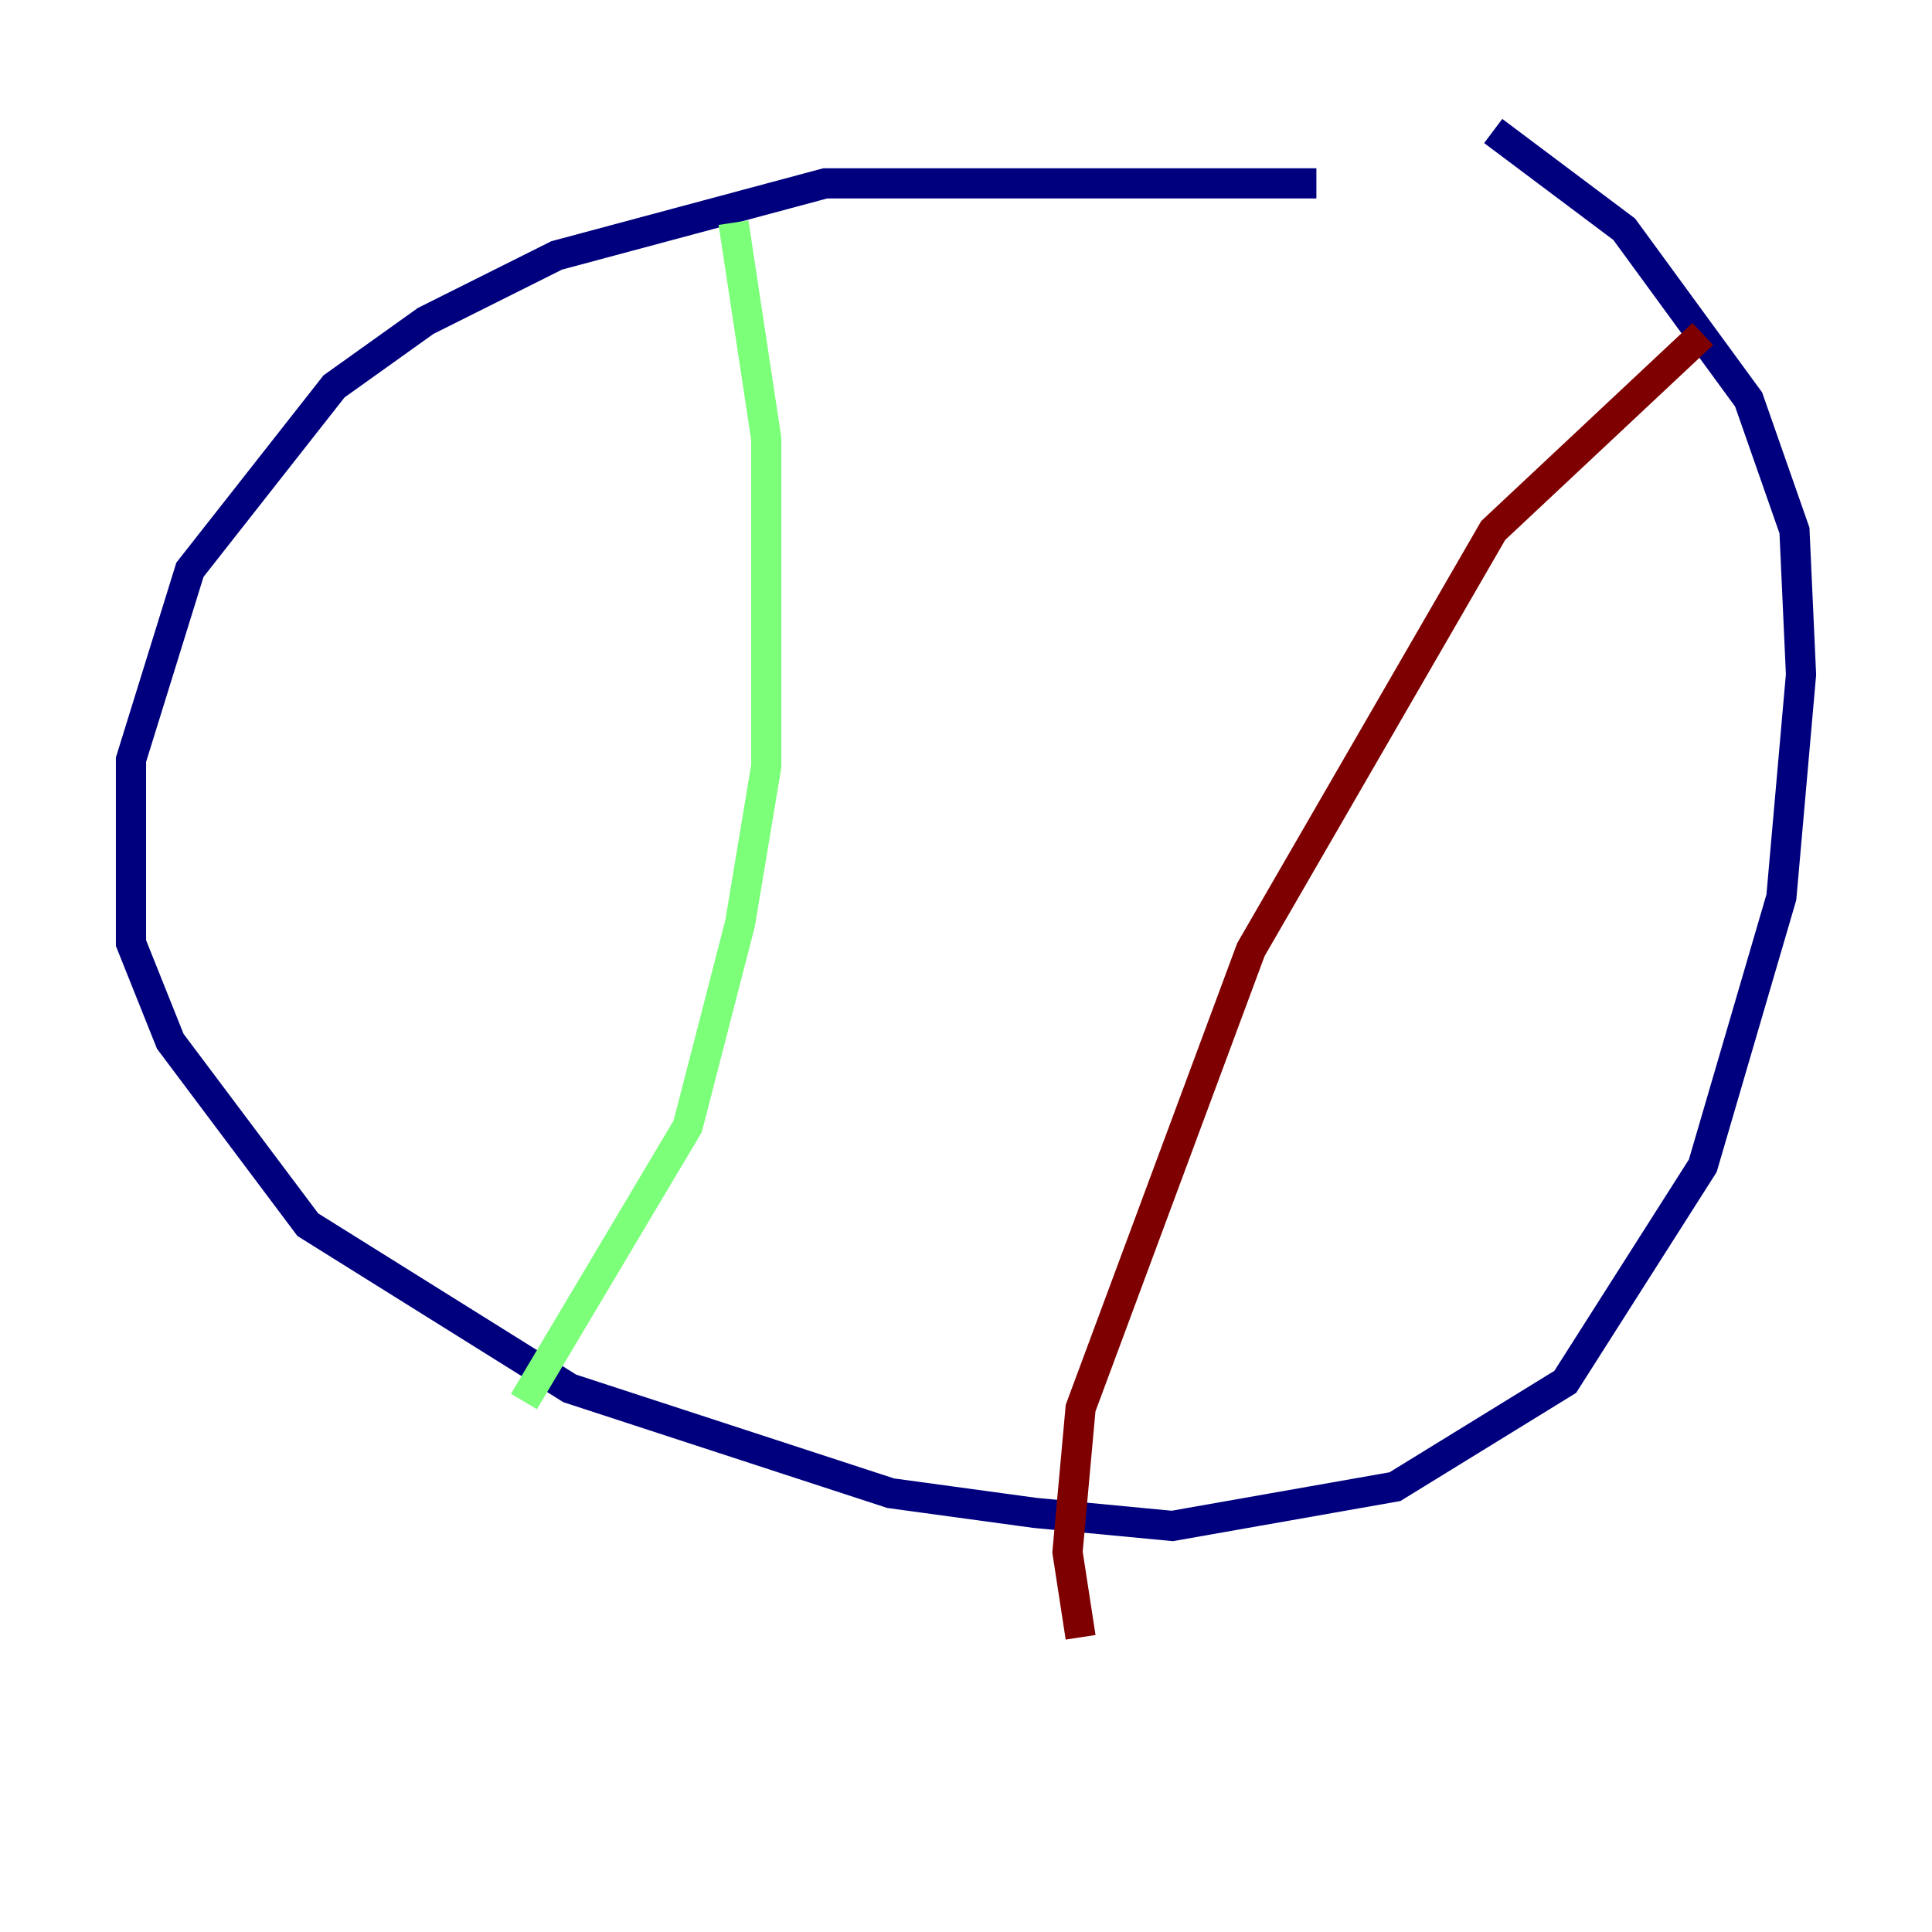 <?xml version="1.0" encoding="utf-8" ?>
<svg baseProfile="tiny" height="128" version="1.2" viewBox="0,0,128,128" width="128" xmlns="http://www.w3.org/2000/svg" xmlns:ev="http://www.w3.org/2001/xml-events" xmlns:xlink="http://www.w3.org/1999/xlink"><defs /><polyline fill="none" points="87.214,12.149 54.671,12.149 36.881,16.922 28.203,21.261 22.129,25.6 12.583,37.749 8.678,50.332 8.678,62.481 11.281,68.99 20.393,81.139 37.749,91.986 59.01,98.929 68.556,100.231 77.668,101.098 92.42,98.495 103.702,91.552 112.814,77.234 118.02,59.444 119.322,44.691 118.888,35.146 115.851,26.468 107.607,15.186 98.929,8.678" stroke="#00007f" stroke-width="2" /><polyline fill="none" points="48.597,14.752 50.766,29.071 50.766,50.766 49.031,61.18 45.559,74.63 34.712,92.854" stroke="#7cff79" stroke-width="2" /><polyline fill="none" points="112.814,22.129 98.929,35.146 82.875,62.915 71.593,93.288 70.725,102.834 71.593,108.475" stroke="#7f0000" stroke-width="2" /></svg>